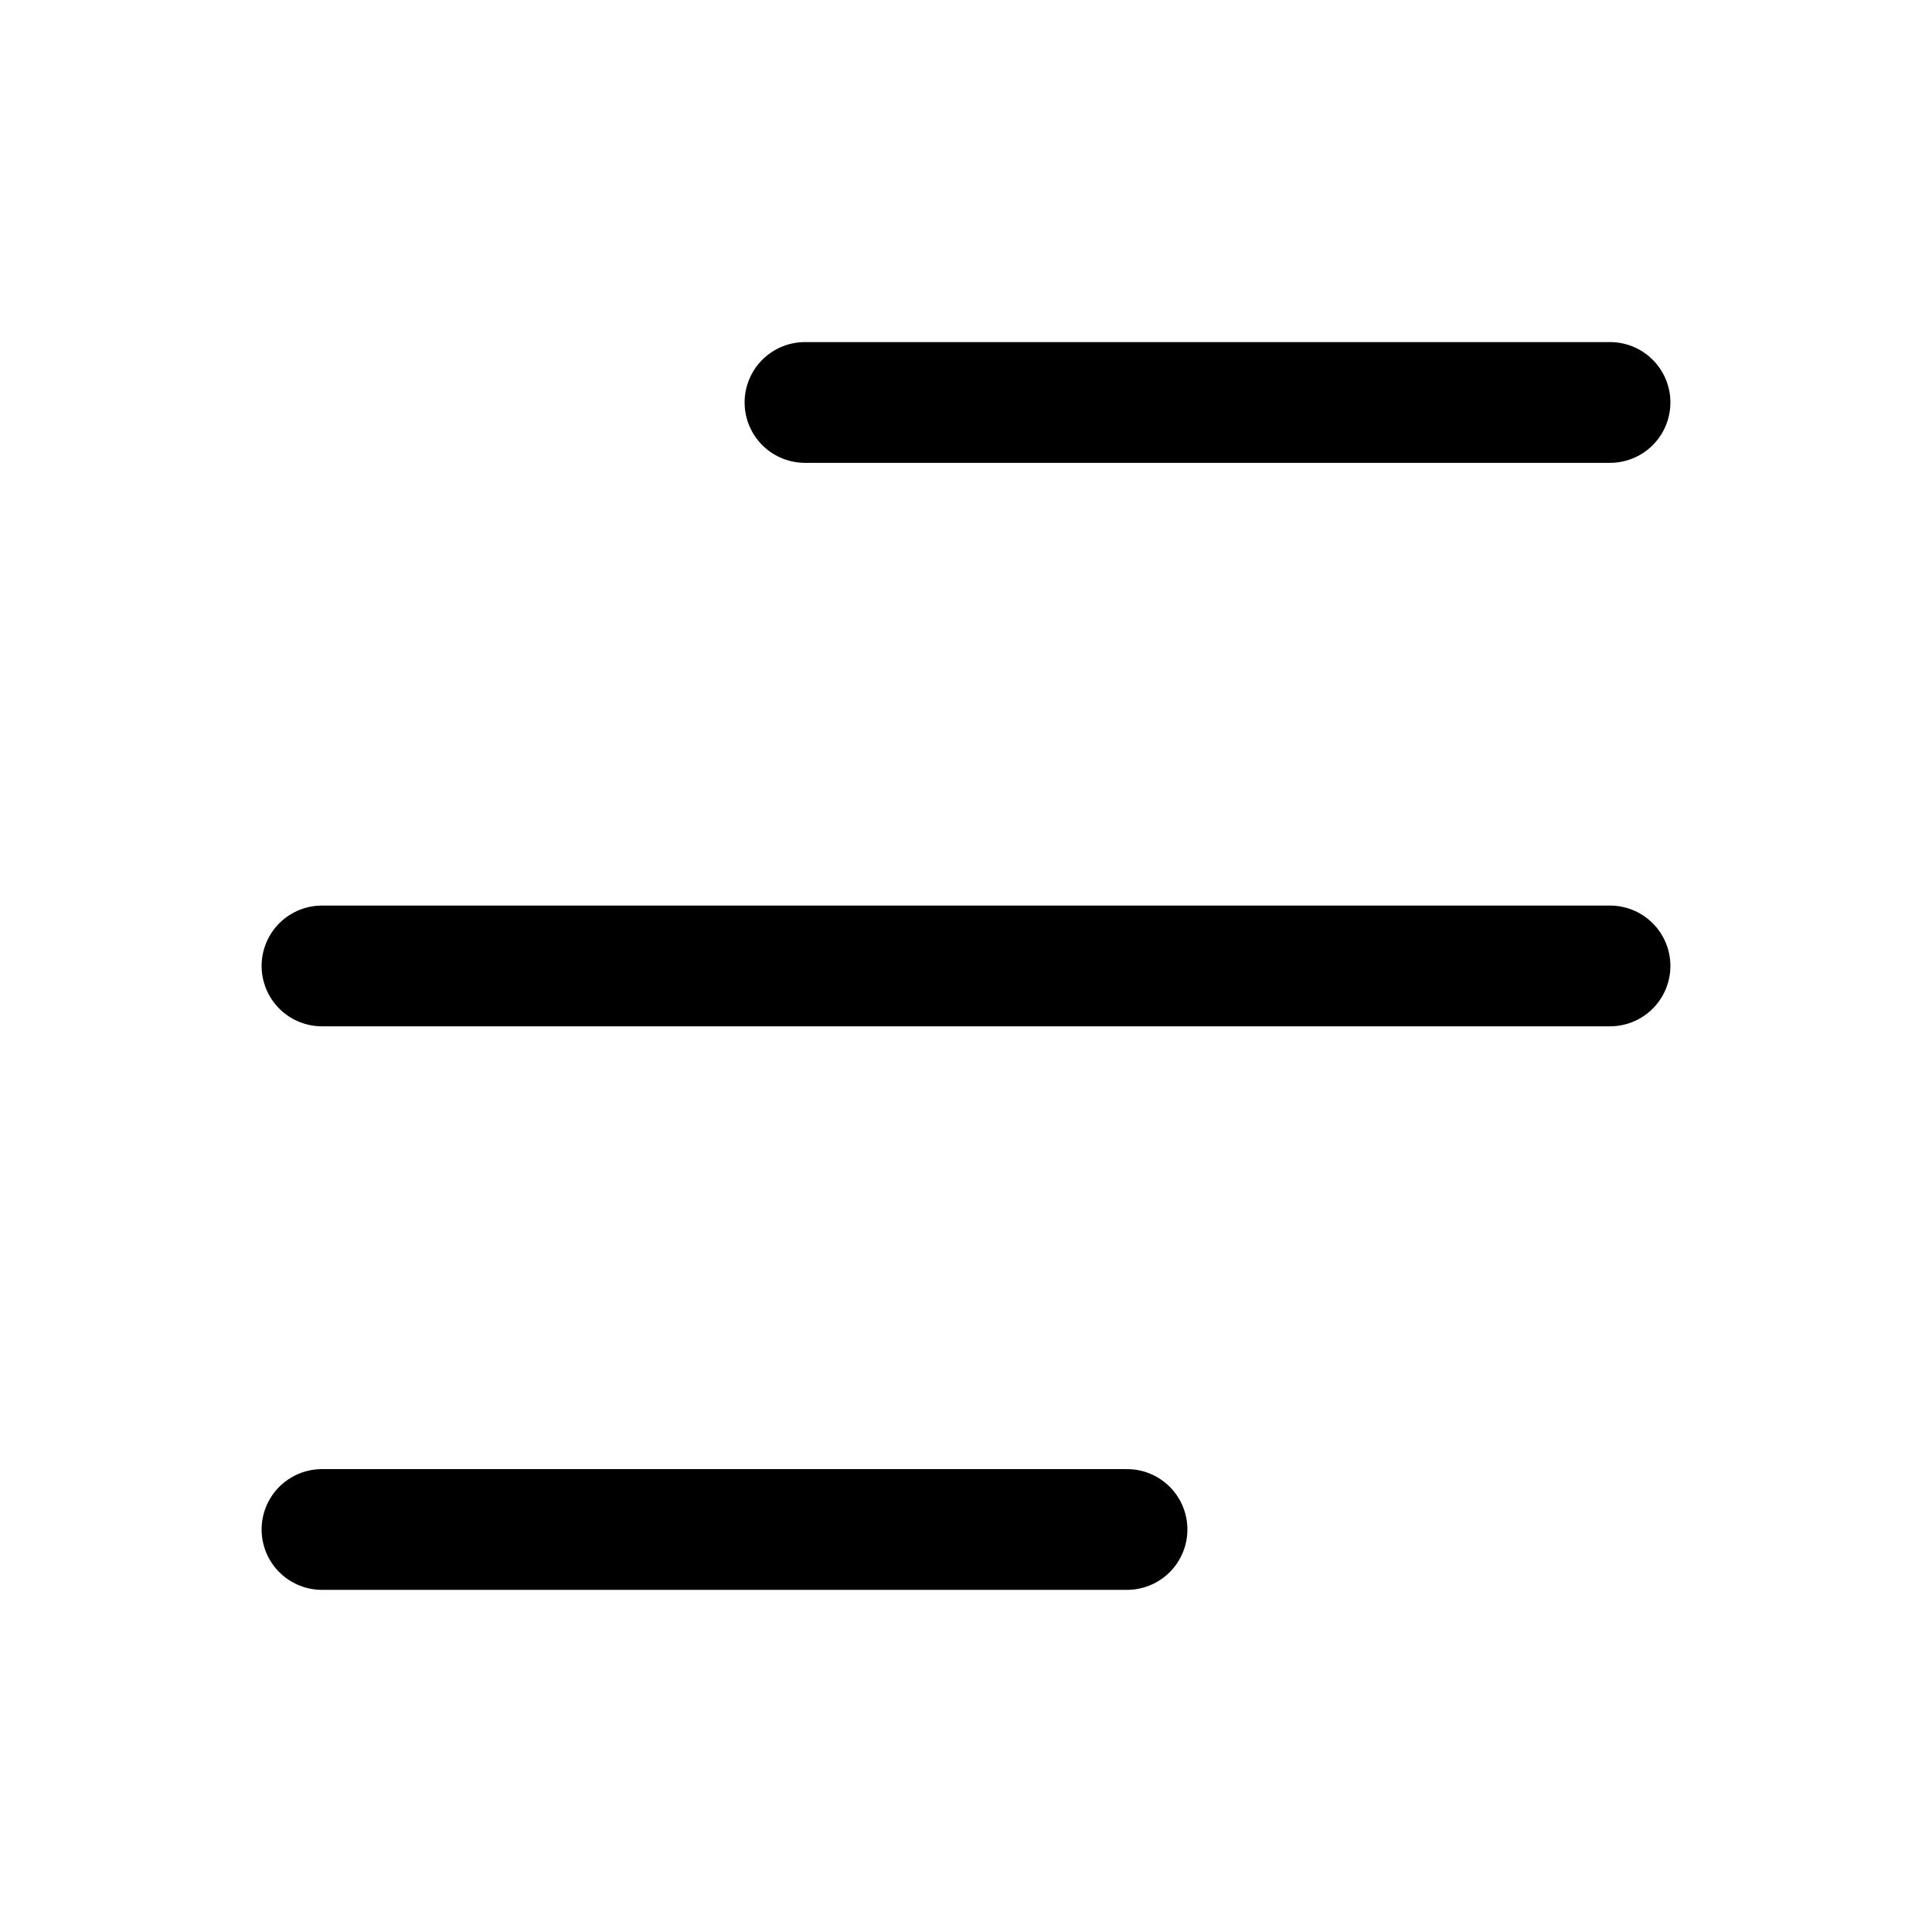 <svg width="32" height="32" viewBox="0 0 32 32" fill="none" xmlns="http://www.w3.org/2000/svg">
<g id="hugeicons:menu-03">
<path id="Vector" d="M13.333 6.666H26.667M5.333 15.999H26.667M5.333 25.333H18.667" stroke="black" stroke-width="2" stroke-linecap="round" stroke-linejoin="round"/>
</g>
</svg>
